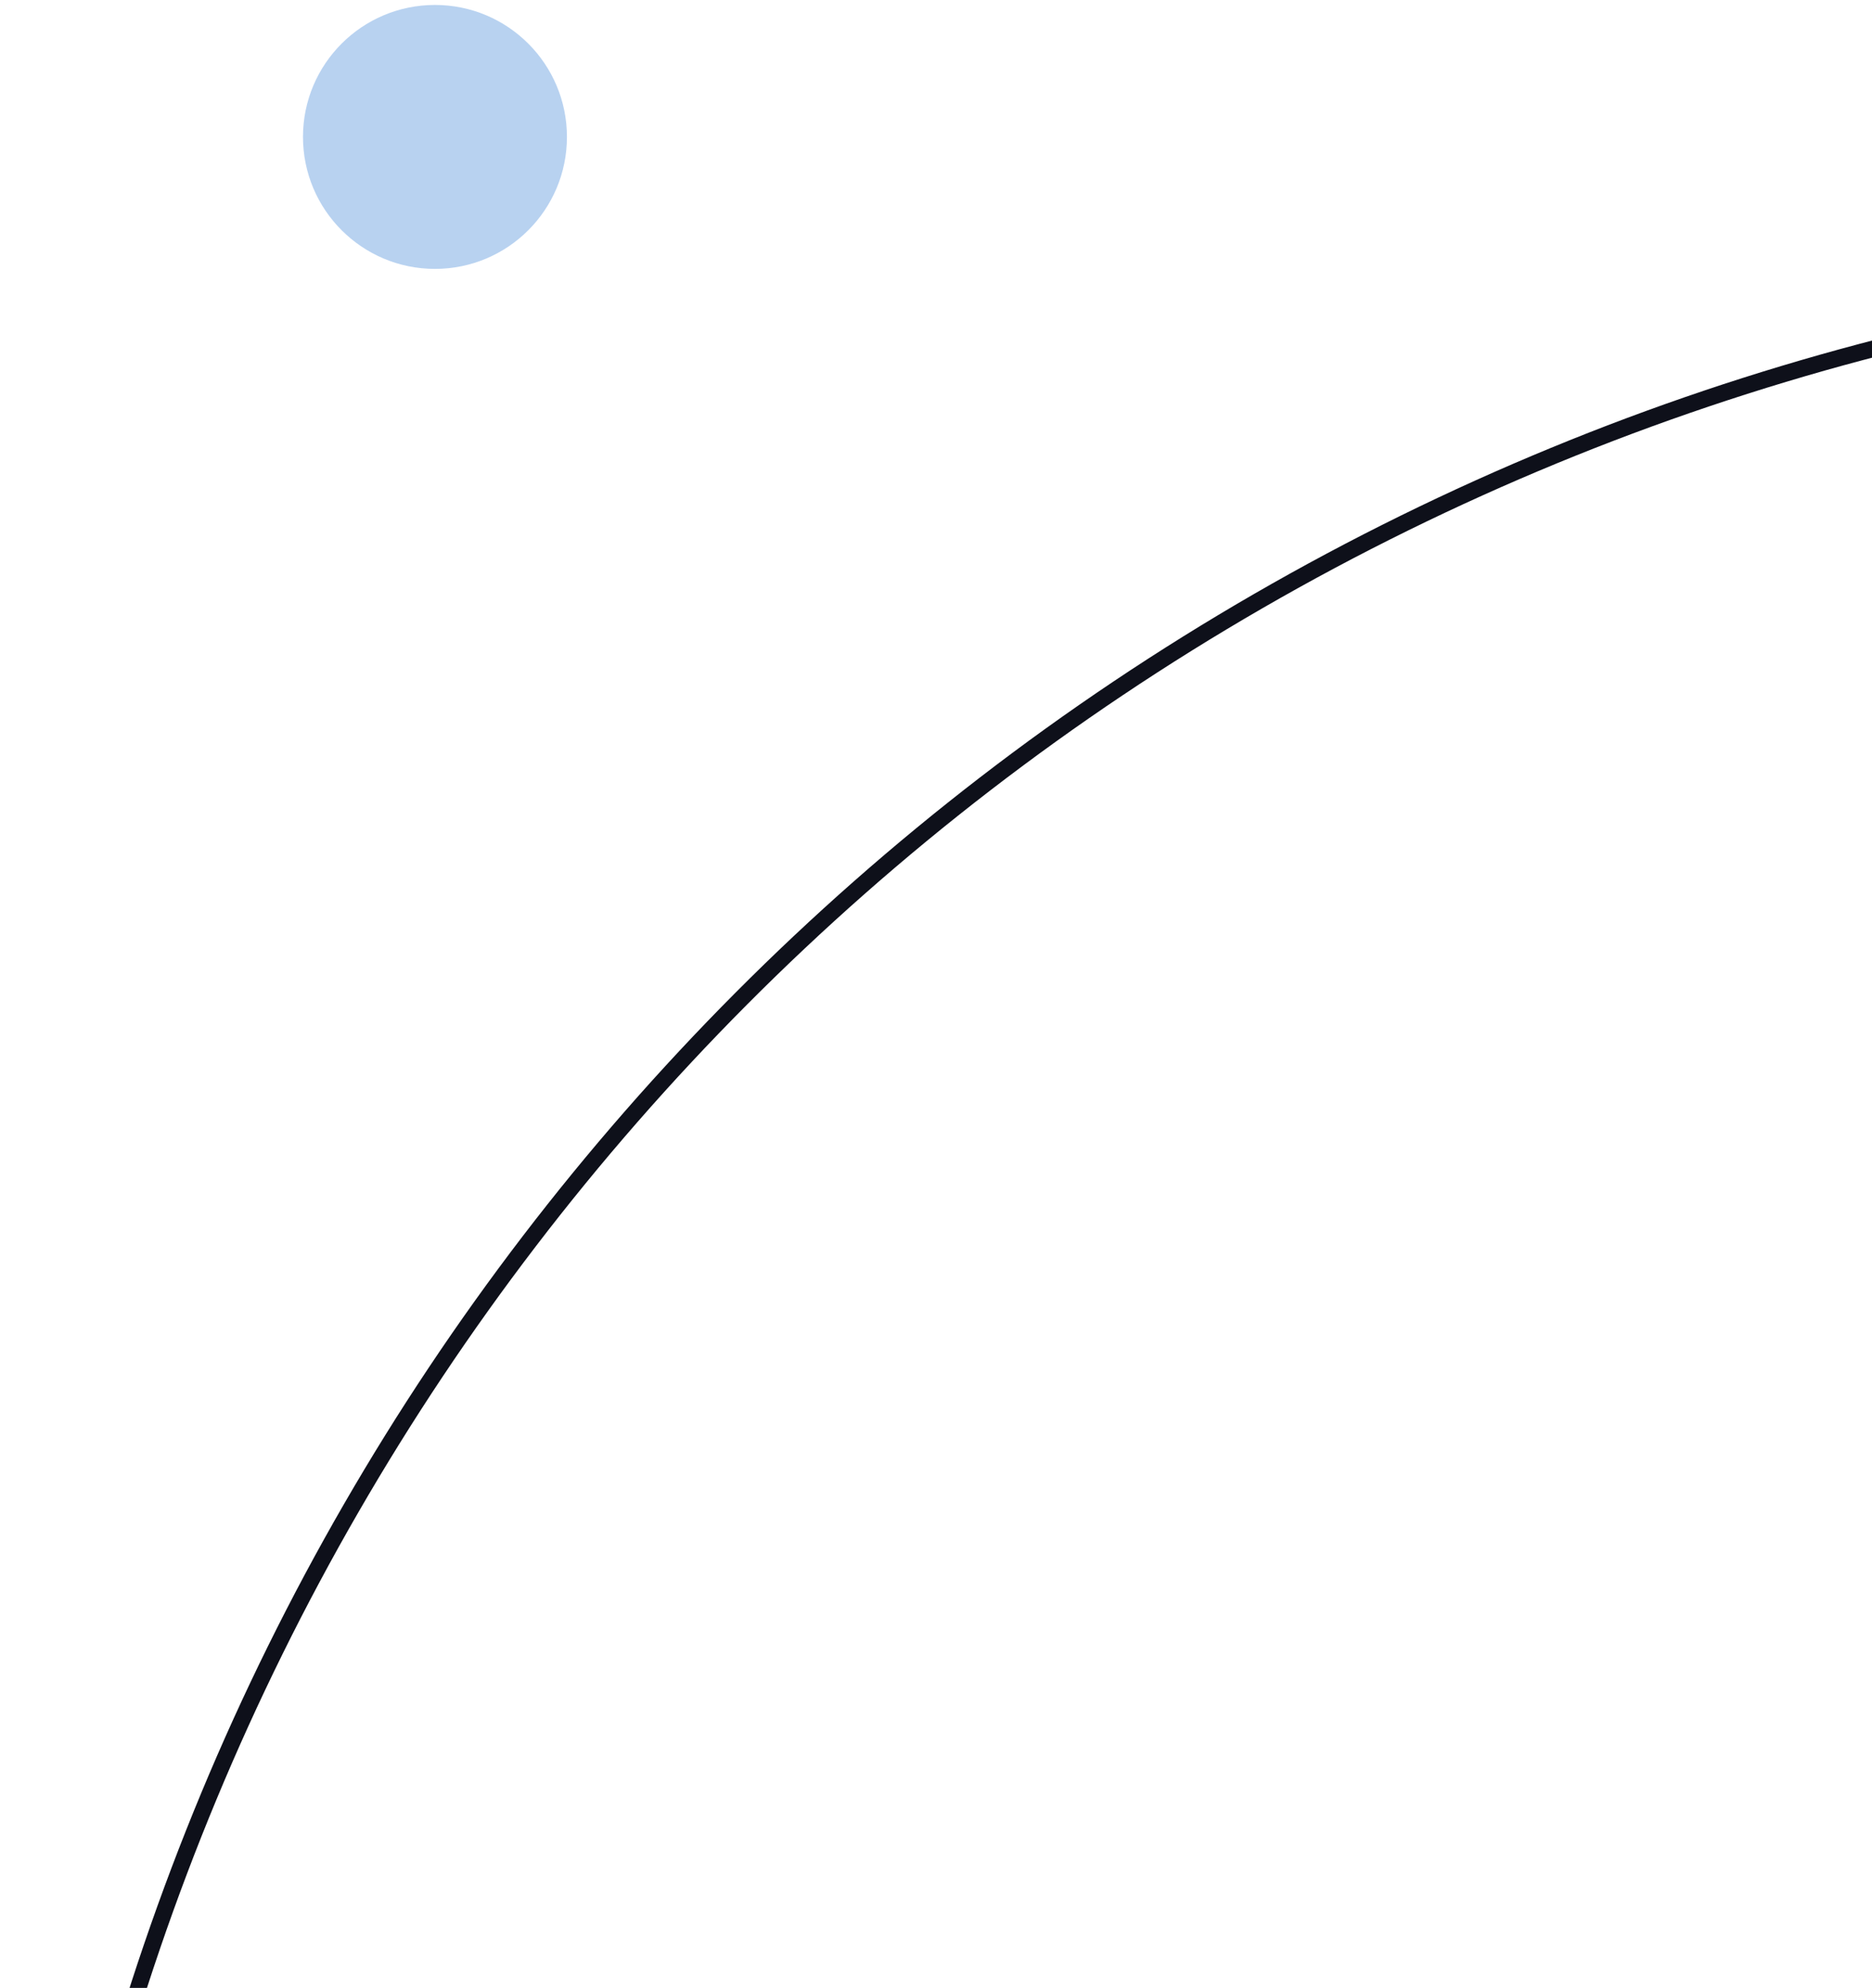 <svg width="113" height="120" viewBox="0 0 113 120" fill="none" xmlns="http://www.w3.org/2000/svg">
<path d="M26.256 16.232C30.655 16.232 34.222 12.665 34.222 8.265C34.222 3.866 30.655 0.299 26.256 0.299C21.856 0.299 18.289 3.866 18.289 8.265C18.289 12.665 21.856 16.232 26.256 16.232Z" fill="#B8D2F0"/>
<circle cx="150.783" cy="165.868" r="149.637" stroke="#0E101A"/>
</svg>
